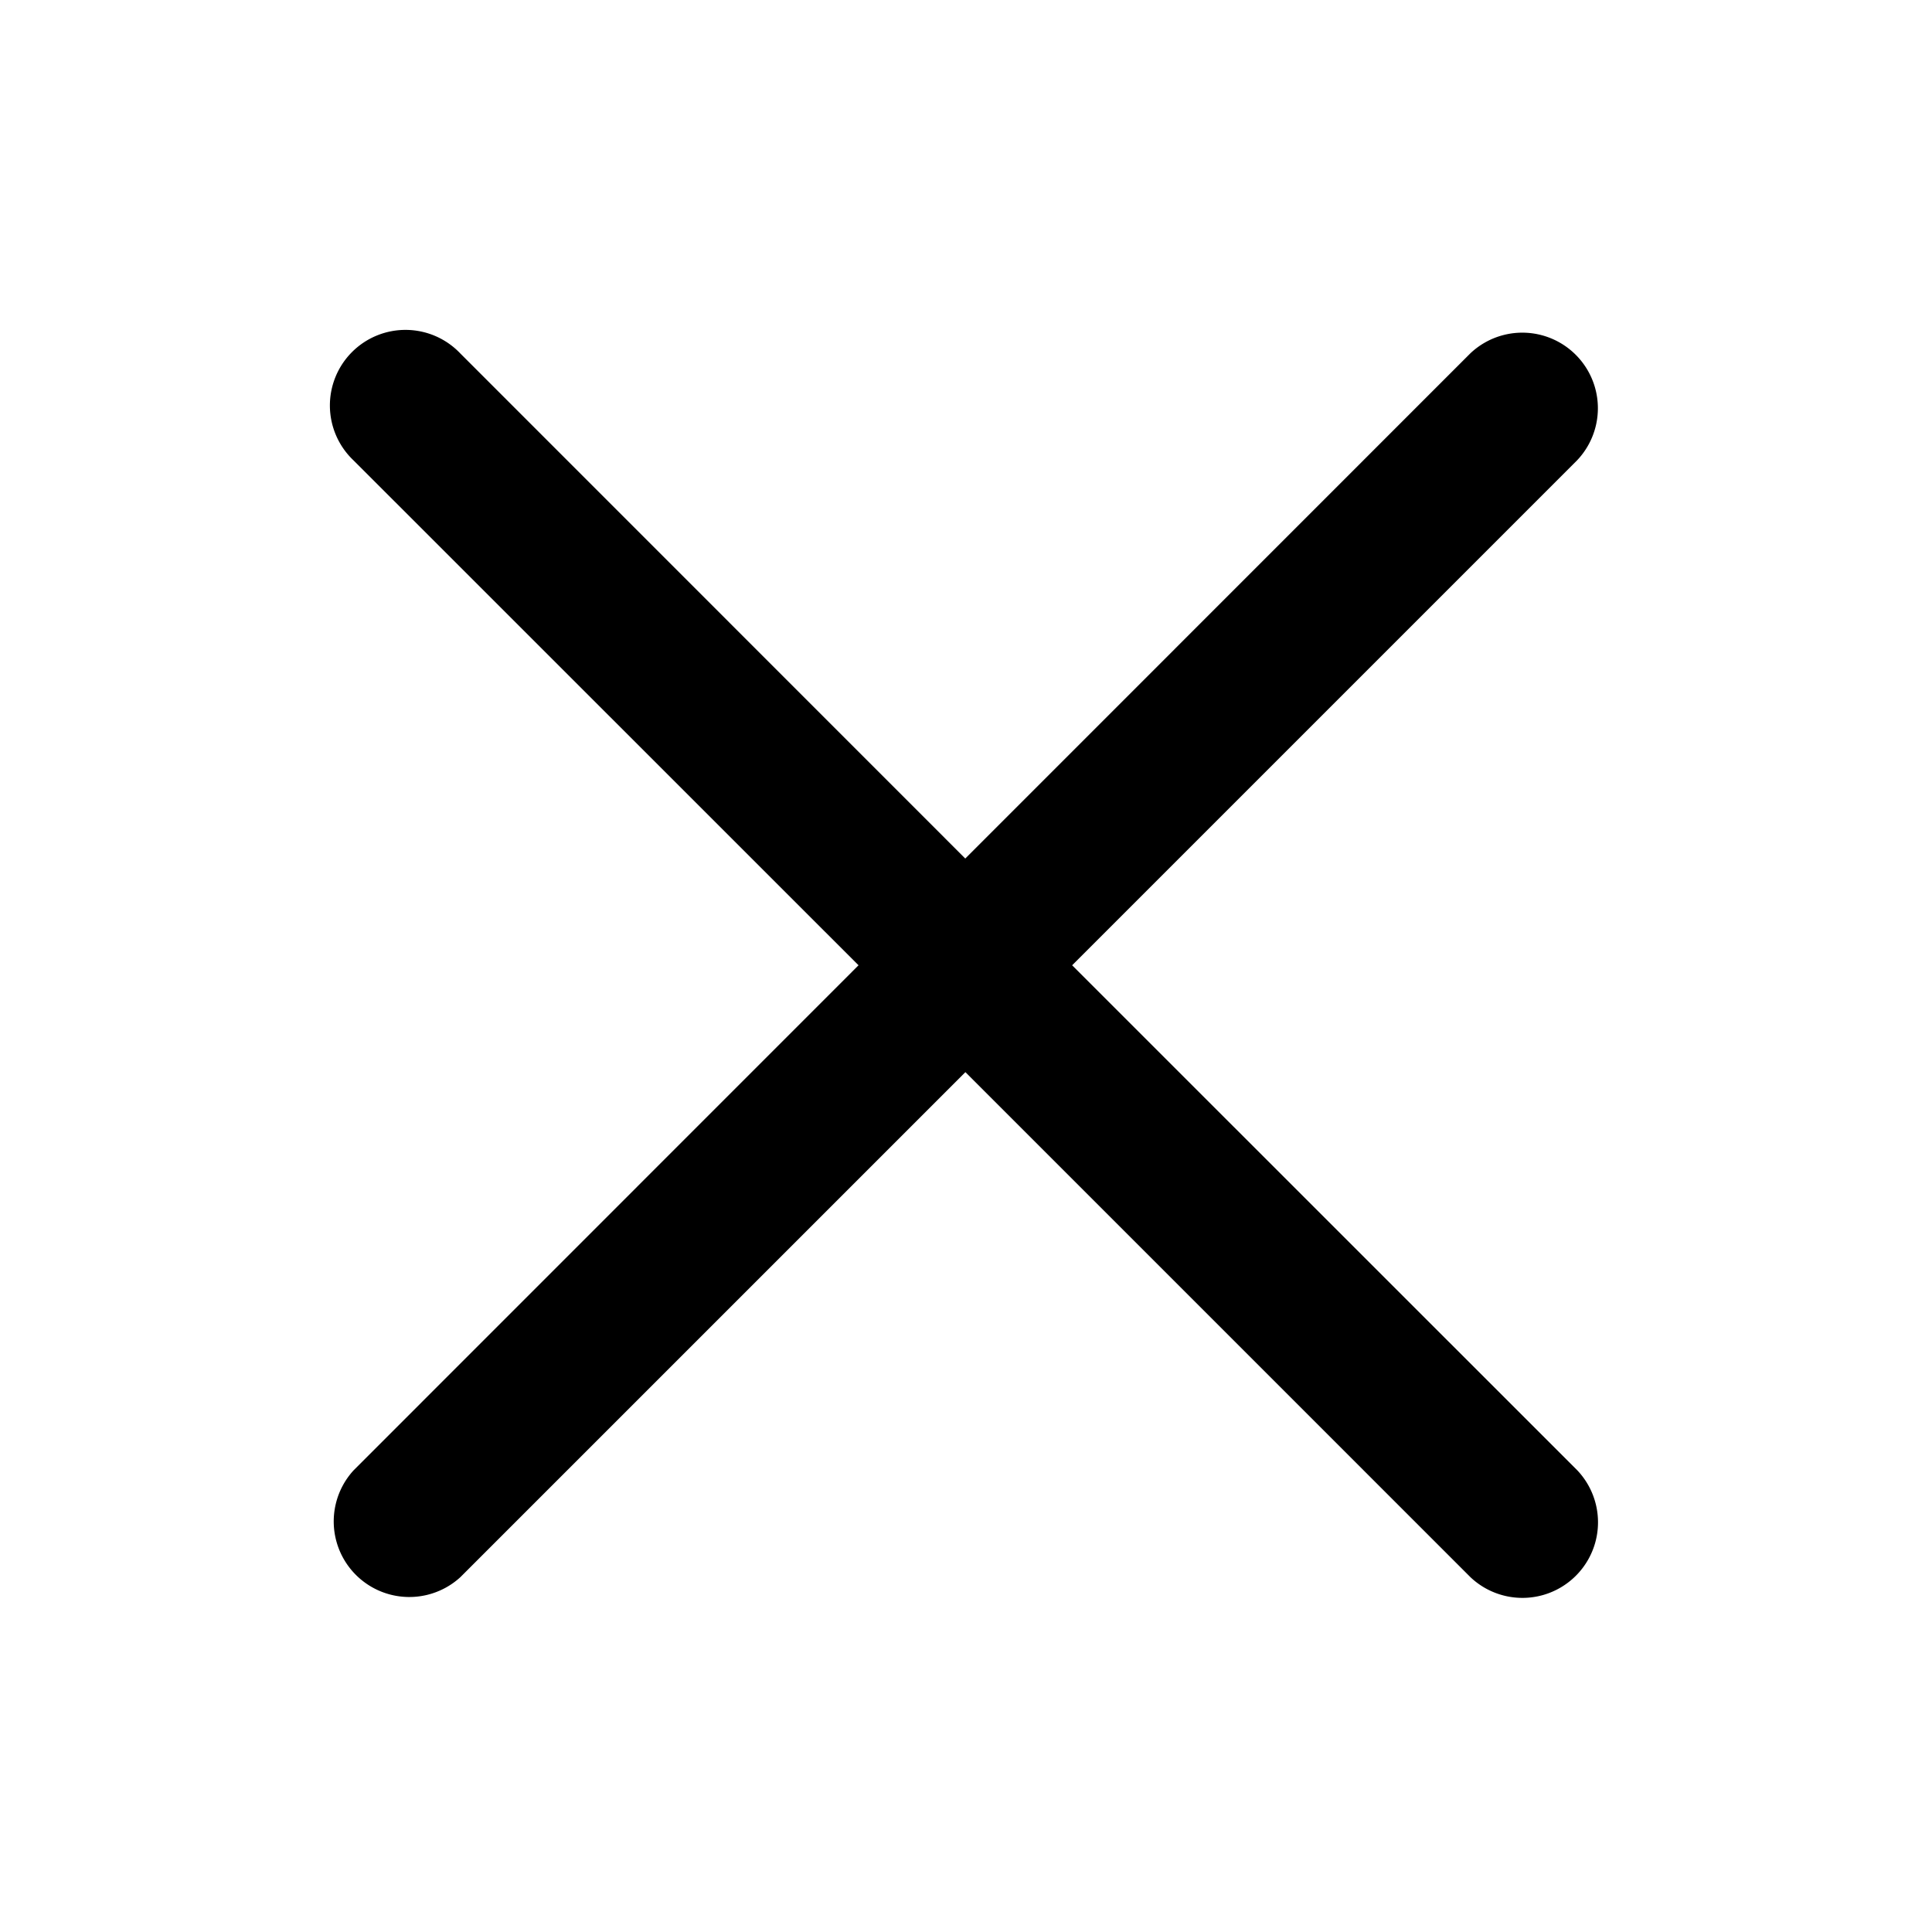 <svg xmlns="http://www.w3.org/2000/svg" width="16" height="16" fill="currentColor" viewBox="0 0 16 16">
  <path fill="#000" fill-rule="evenodd" d="M3.812 2.927a.626.626 0 1 0-.885.885L7.11 7.994l-4.181 4.182a.626.626 0 0 0 .884.885l4.182-4.182 4.182 4.182a.626.626 0 0 0 .885-.885L8.879 7.994l4.182-4.182a.626.626 0 0 0-.885-.885L7.994 7.11 3.812 2.927Z" clip-rule="evenodd"/>
</svg>
